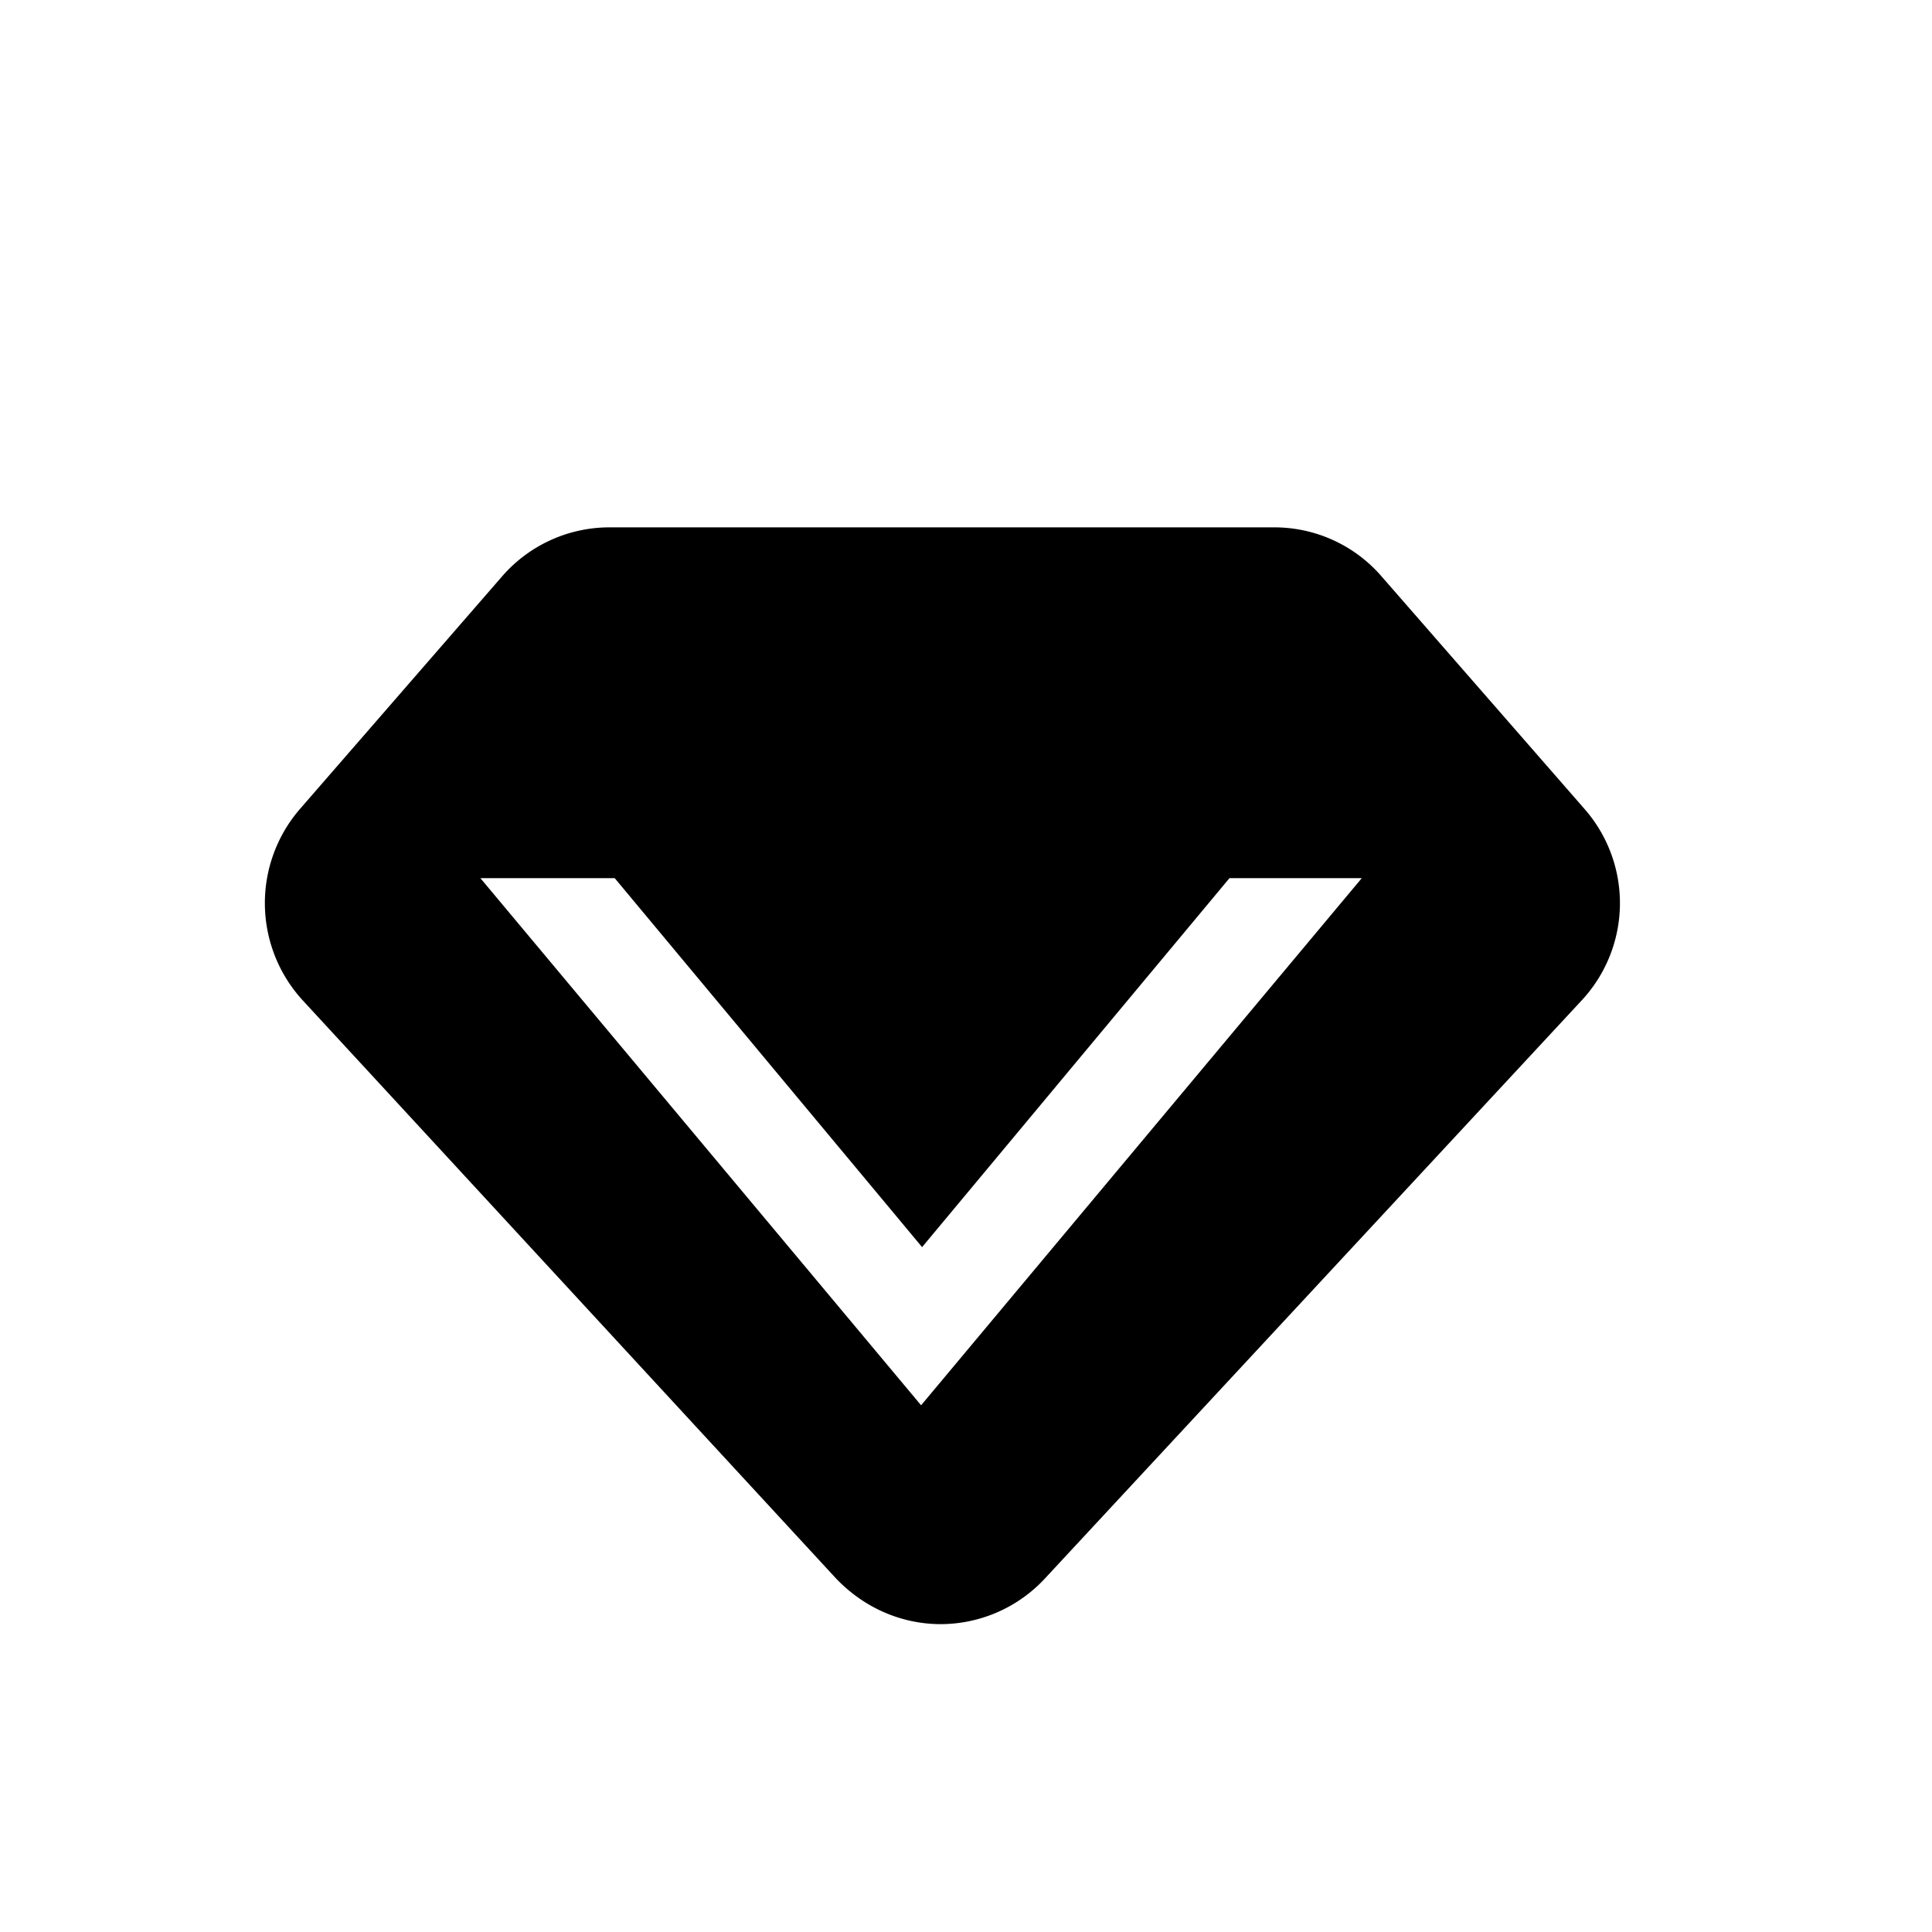 <svg viewBox="0 0 1024 1024" xmlns="http://www.w3.org/2000/svg">
    <path fill="currentColor"
        d="M325.82,465.45H254.63L488.2,744.83,721.76,465.45H651.64L488.73,661ZM675.37,279.51a75.11,75.11,0,0,1,57,26.12l107.34,123a75.71,75.71,0,0,1-1.42,101.64l-284,305.87a75.62,75.62,0,0,1-55.57,24.69c-21.38,0-41.32-9-56.05-24.69L160.52,530.29a76.24,76.24,0,0,1-1.43-101.64L266,305.63a75.38,75.38,0,0,1,57.47-26.12Z" />
</svg>